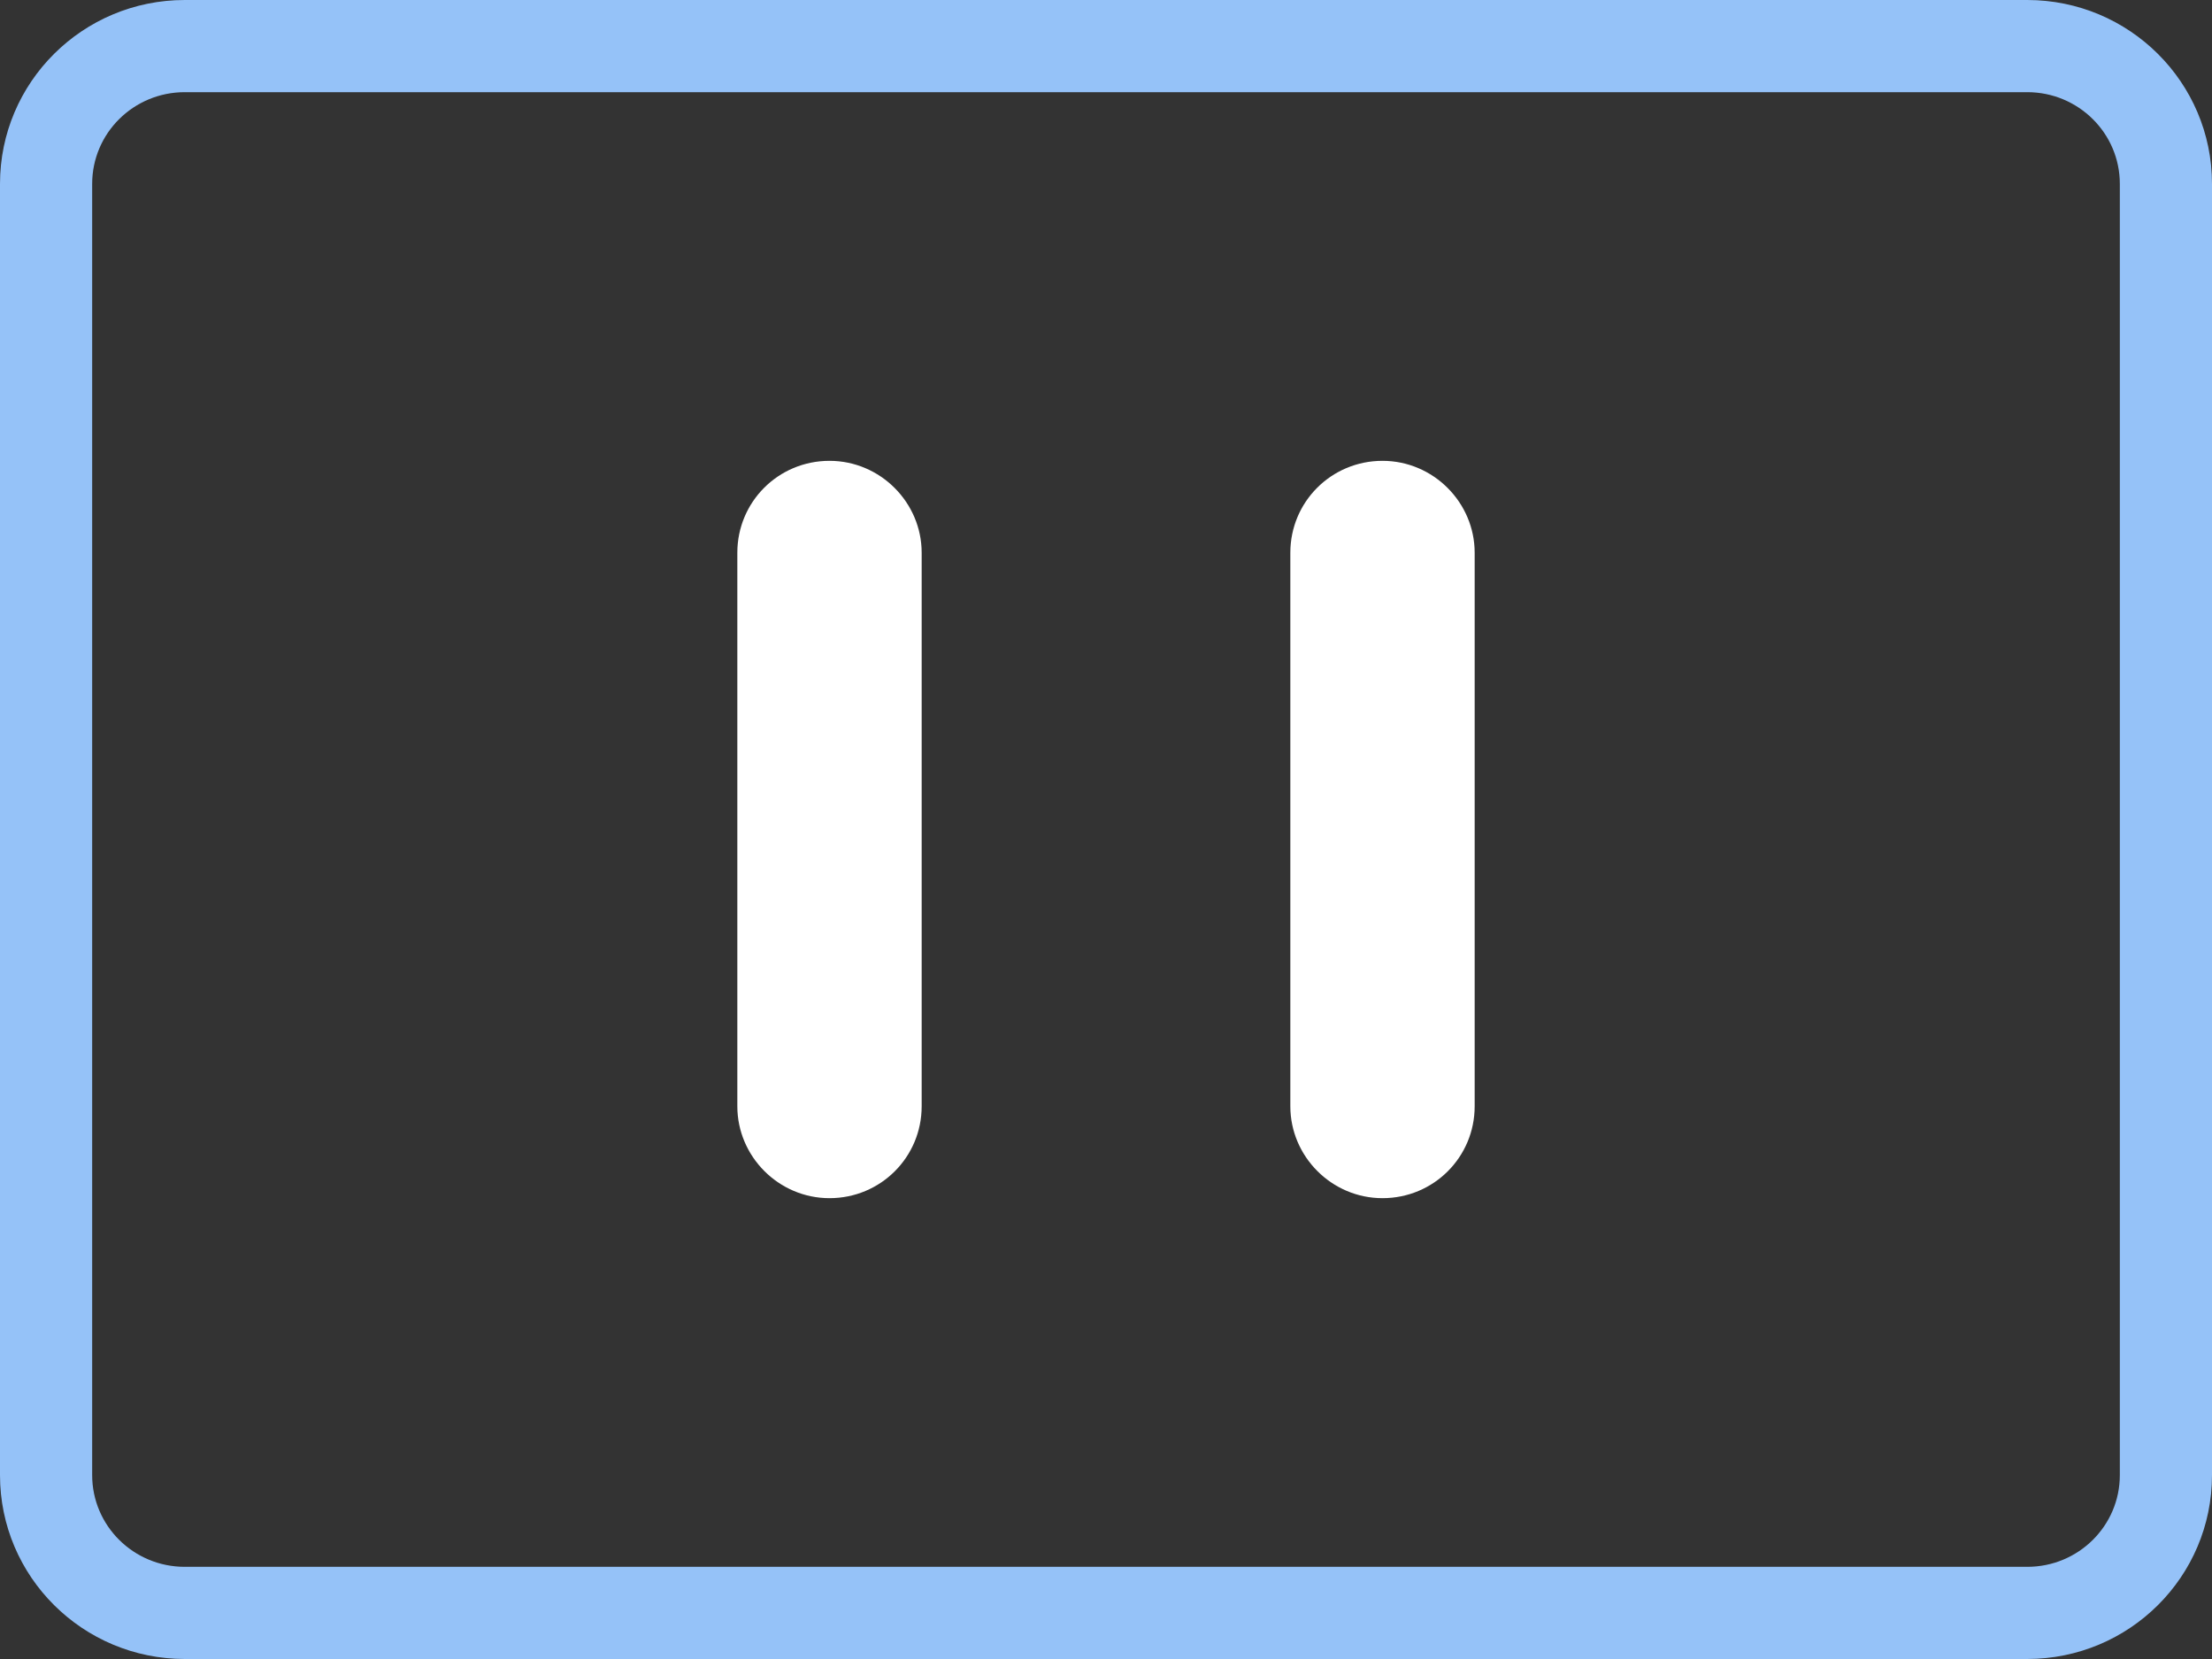 <?xml version="1.0" encoding="UTF-8" standalone="no"?>
<svg width="24px" height="18px" viewBox="0 0 24 18" version="1.1" xmlns="http://www.w3.org/2000/svg" xmlns:xlink="http://www.w3.org/1999/xlink" xmlns:sketch="http://www.bohemiancoding.com/sketch/ns">
    <rect x="0" y="0" width="24" height="18" fill="#333333" stroke="none"/>
    <!-- Generator: Sketch 3.3.3 (12072) - http://www.bohemiancoding.com/sketch -->
    <title>暂停</title>
    <desc>Created with Sketch.</desc>
    <defs></defs>
    <g id="v2" stroke="none" stroke-width="1" fill="none" fill-rule="evenodd" sketch:type="MSPage">
        <g id="弹窗" sketch:type="MSArtboardGroup" transform="translate(-2193, -611)">
            <g id="Group" sketch:type="MSLayerGroup" transform="translate(57, 101)"></g>
            <g id="历史版本_表格" sketch:type="MSLayerGroup" transform="translate(1483, 568)">
                <g id="暂停" transform="translate(710, 43)" sketch:type="MSShapeGroup">
                    <path d="M1,1.995 L1,1.995 L1,16.005 C1,16.554 1.449,17 2.005,17 L21.995,17 C22.552,17 23,16.554 23,16.005 L23,1.995 C23,1.446 22.551,1 21.995,1 L2.005,1 C1.448,1 1,1.446 1,1.995 L1,1.995 Z M0,1.995 C0,0.893 0.897,0 2.005,0 L21.995,0 C23.102,0 24,0.893 24,1.995 L24,16.005 C24,17.107 23.103,18 21.995,18 L2.005,18 C0.898,18 0,17.107 0,16.005 L0,1.995 L0,1.995 Z" id="Shape" fill="#95C2F8"></path>
                    <path d="M8,5.997 C8,5.446 8.444,5 9,5 C9.552,5 10,5.453 10,5.997 L10,12.003 C10,12.554 9.556,13 9,13 C8.448,13 8,12.547 8,12.003 L8,5.997 Z M14,5.997 C14,5.446 14.444,5 15,5 C15.552,5 16,5.453 16,5.997 L16,12.003 C16,12.554 15.556,13 15,13 C14.448,13 14,12.547 14,12.003 L14,5.997 Z" id="Rectangle-2720" fill="#FFFFFF"></path>
                </g>
            </g>
        </g>
    </g>
</svg>